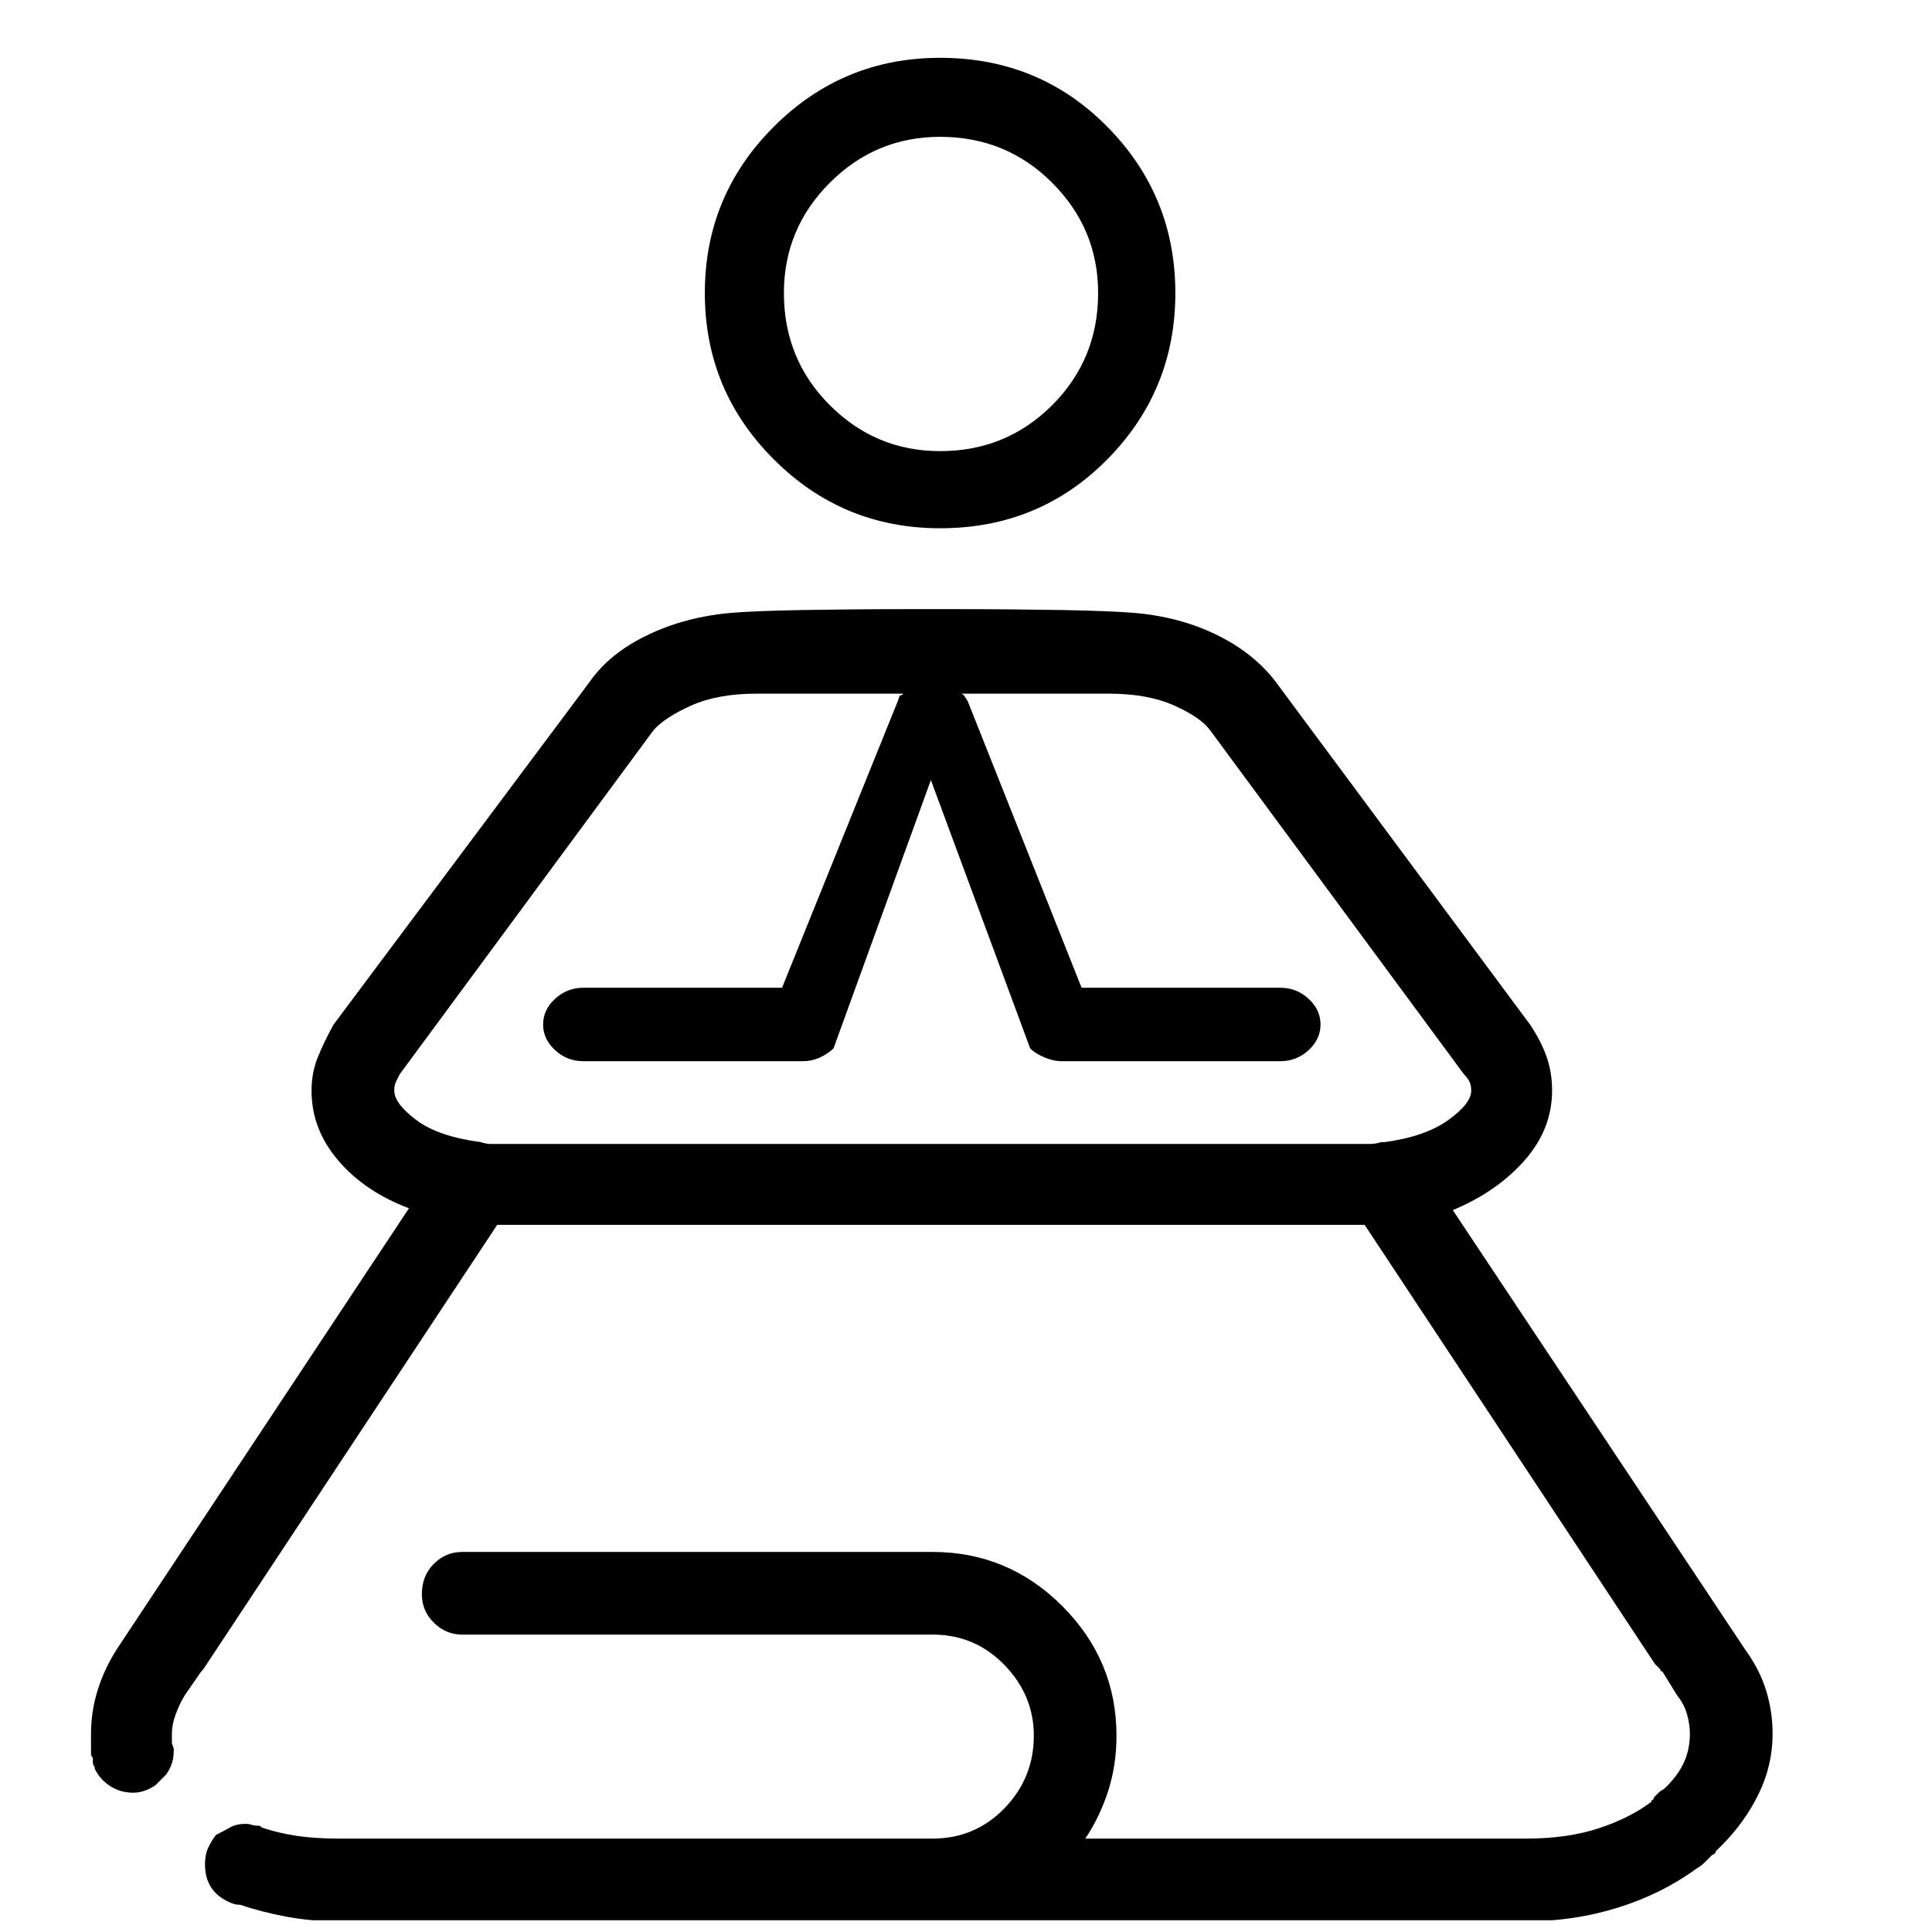 <svg width="28" height="28" viewBox="0 0 28 28" fill="none" xmlns="http://www.w3.org/2000/svg">
<g clip-path="url(#clip0_1_169)">
<path d="M13.838 8.828C14.406 8.828 14.925 8.833 15.396 8.841C15.866 8.85 16.208 8.864 16.421 8.881C16.865 8.917 17.269 9.023 17.633 9.201C17.997 9.379 18.285 9.609 18.498 9.894L22.174 14.848C22.281 15.007 22.36 15.163 22.414 15.314C22.467 15.465 22.494 15.629 22.494 15.806C22.494 16.179 22.36 16.517 22.094 16.819C21.828 17.12 21.482 17.36 21.055 17.538L25.29 23.903C25.432 24.099 25.534 24.298 25.597 24.503C25.659 24.707 25.69 24.915 25.69 25.128C25.69 25.43 25.623 25.719 25.49 25.994C25.357 26.269 25.175 26.522 24.944 26.753C24.926 26.771 24.913 26.784 24.904 26.793C24.895 26.802 24.882 26.815 24.864 26.833C24.864 26.851 24.855 26.864 24.837 26.873C24.82 26.882 24.811 26.886 24.811 26.886C24.775 26.922 24.74 26.957 24.704 26.993C24.669 27.028 24.633 27.055 24.598 27.073C24.26 27.321 23.879 27.512 23.453 27.645C23.026 27.779 22.582 27.845 22.121 27.845H4.888C4.64 27.845 4.396 27.823 4.156 27.779C3.916 27.734 3.69 27.676 3.477 27.605C3.441 27.605 3.41 27.601 3.384 27.592C3.357 27.583 3.326 27.57 3.29 27.552C3.184 27.499 3.104 27.428 3.051 27.339C2.997 27.25 2.971 27.144 2.971 27.019C2.971 26.931 2.984 26.855 3.011 26.793C3.037 26.731 3.077 26.664 3.13 26.593C3.201 26.558 3.268 26.522 3.33 26.487C3.392 26.451 3.468 26.433 3.557 26.433C3.592 26.433 3.623 26.438 3.65 26.447C3.676 26.456 3.708 26.46 3.743 26.46C3.743 26.46 3.748 26.46 3.756 26.46C3.765 26.46 3.779 26.469 3.796 26.487C3.956 26.54 4.125 26.58 4.302 26.607C4.48 26.633 4.675 26.646 4.888 26.646H13.518C13.926 26.646 14.273 26.5 14.557 26.207C14.841 25.914 14.983 25.563 14.983 25.155C14.983 24.764 14.841 24.423 14.557 24.13C14.273 23.837 13.926 23.69 13.518 23.69H6.699C6.54 23.69 6.402 23.632 6.287 23.517C6.171 23.402 6.114 23.264 6.114 23.104C6.114 22.927 6.171 22.78 6.287 22.665C6.402 22.549 6.54 22.492 6.699 22.492H13.518C14.246 22.492 14.872 22.753 15.396 23.277C15.919 23.801 16.181 24.427 16.181 25.155C16.181 25.439 16.141 25.706 16.061 25.954C15.982 26.203 15.871 26.433 15.729 26.646H22.121C22.511 26.646 22.858 26.598 23.16 26.5C23.461 26.402 23.719 26.274 23.932 26.114C23.932 26.096 23.936 26.087 23.945 26.087C23.954 26.087 23.959 26.087 23.959 26.087C23.959 26.07 23.967 26.052 23.985 26.034C24.003 26.016 24.012 26.007 24.012 26.007C24.012 26.007 24.016 26.003 24.025 25.994C24.034 25.985 24.038 25.981 24.038 25.981C24.056 25.963 24.074 25.95 24.092 25.941C24.11 25.932 24.127 25.919 24.145 25.901C24.269 25.776 24.358 25.652 24.411 25.528C24.465 25.404 24.491 25.27 24.491 25.128C24.491 25.04 24.478 24.946 24.451 24.849C24.425 24.751 24.376 24.658 24.305 24.569L24.092 24.223C24.074 24.223 24.065 24.218 24.065 24.209C24.065 24.201 24.065 24.196 24.065 24.196L24.012 24.143L23.985 24.116L19.777 17.751H7.206L2.944 24.196L2.917 24.223L2.678 24.569C2.624 24.658 2.58 24.751 2.545 24.849C2.509 24.946 2.491 25.04 2.491 25.128C2.491 25.164 2.491 25.191 2.491 25.208C2.491 25.226 2.491 25.244 2.491 25.262L2.518 25.341V25.368C2.518 25.439 2.509 25.501 2.491 25.555C2.473 25.608 2.447 25.661 2.411 25.714L2.252 25.874C2.198 25.91 2.145 25.936 2.092 25.954C2.038 25.972 1.985 25.981 1.932 25.981C1.808 25.981 1.697 25.95 1.599 25.887C1.501 25.825 1.426 25.741 1.373 25.634V25.608C1.355 25.59 1.346 25.568 1.346 25.541C1.346 25.515 1.346 25.492 1.346 25.475C1.328 25.457 1.319 25.439 1.319 25.421C1.319 25.404 1.319 25.386 1.319 25.368V25.341C1.319 25.306 1.319 25.27 1.319 25.235C1.319 25.199 1.319 25.164 1.319 25.128C1.319 24.915 1.35 24.707 1.413 24.503C1.475 24.298 1.568 24.099 1.692 23.903L5.927 17.511C5.501 17.351 5.159 17.12 4.902 16.819C4.644 16.517 4.515 16.179 4.515 15.806C4.515 15.629 4.547 15.465 4.609 15.314C4.671 15.163 4.746 15.007 4.835 14.848L8.537 9.894C8.733 9.609 9.017 9.379 9.39 9.201C9.762 9.023 10.171 8.917 10.615 8.881C10.81 8.864 11.147 8.85 11.627 8.841C12.106 8.833 12.621 8.828 13.172 8.828H13.838ZM13.092 10.053H10.961C10.588 10.053 10.273 10.111 10.015 10.226C9.758 10.342 9.576 10.462 9.469 10.586L5.794 15.567C5.776 15.602 5.758 15.638 5.741 15.673C5.723 15.709 5.714 15.753 5.714 15.806C5.714 15.931 5.821 16.073 6.034 16.233C6.247 16.392 6.557 16.499 6.966 16.552C7.019 16.57 7.068 16.579 7.112 16.579C7.157 16.579 7.197 16.579 7.232 16.579H19.724C19.759 16.579 19.804 16.579 19.857 16.579C19.91 16.579 19.963 16.57 20.017 16.552H20.07C20.461 16.499 20.767 16.392 20.989 16.233C21.211 16.073 21.322 15.931 21.322 15.806C21.322 15.753 21.313 15.709 21.295 15.673C21.277 15.638 21.251 15.602 21.215 15.567L17.54 10.586C17.451 10.462 17.278 10.342 17.02 10.226C16.763 10.111 16.448 10.053 16.075 10.053H13.917C13.935 10.053 13.948 10.058 13.957 10.067C13.966 10.075 13.971 10.08 13.971 10.08L14.024 10.16L15.675 14.315H18.552C18.712 14.315 18.849 14.368 18.965 14.475C19.08 14.581 19.138 14.706 19.138 14.848C19.138 14.99 19.08 15.114 18.965 15.22C18.849 15.327 18.712 15.38 18.552 15.38H15.382C15.311 15.38 15.231 15.363 15.143 15.327C15.054 15.291 14.983 15.247 14.93 15.194L13.491 11.305L12.08 15.194C12.026 15.247 11.96 15.291 11.88 15.327C11.8 15.363 11.716 15.38 11.627 15.38H8.457C8.298 15.38 8.16 15.327 8.045 15.22C7.929 15.114 7.871 14.99 7.871 14.848C7.871 14.706 7.929 14.581 8.045 14.475C8.16 14.368 8.298 14.315 8.457 14.315H11.334L13.012 10.16L13.039 10.08C13.056 10.08 13.069 10.075 13.078 10.067C13.087 10.058 13.092 10.053 13.092 10.053ZM13.624 0.838C14.583 0.838 15.391 1.171 16.048 1.837C16.705 2.502 17.034 3.306 17.034 4.247C17.034 5.188 16.705 5.992 16.048 6.657C15.391 7.323 14.583 7.656 13.624 7.656C12.683 7.656 11.88 7.323 11.214 6.657C10.548 5.992 10.215 5.188 10.215 4.247C10.215 3.306 10.548 2.502 11.214 1.837C11.88 1.171 12.683 0.838 13.624 0.838ZM13.624 1.983C13.003 1.983 12.47 2.205 12.026 2.649C11.582 3.093 11.361 3.626 11.361 4.247C11.361 4.886 11.582 5.428 12.026 5.872C12.47 6.316 13.003 6.538 13.624 6.538C14.264 6.538 14.805 6.316 15.249 5.872C15.693 5.428 15.915 4.886 15.915 4.247C15.915 3.626 15.693 3.093 15.249 2.649C14.805 2.205 14.264 1.983 13.624 1.983Z" fill="black"/>
</g>
<defs>
<clipPath id="clip0_1_169">
<rect width="27.274" height="27.83" fill="white" transform="matrix(1 0 0 -1 0.174 27.83)"/>
</clipPath>
</defs>
</svg>
